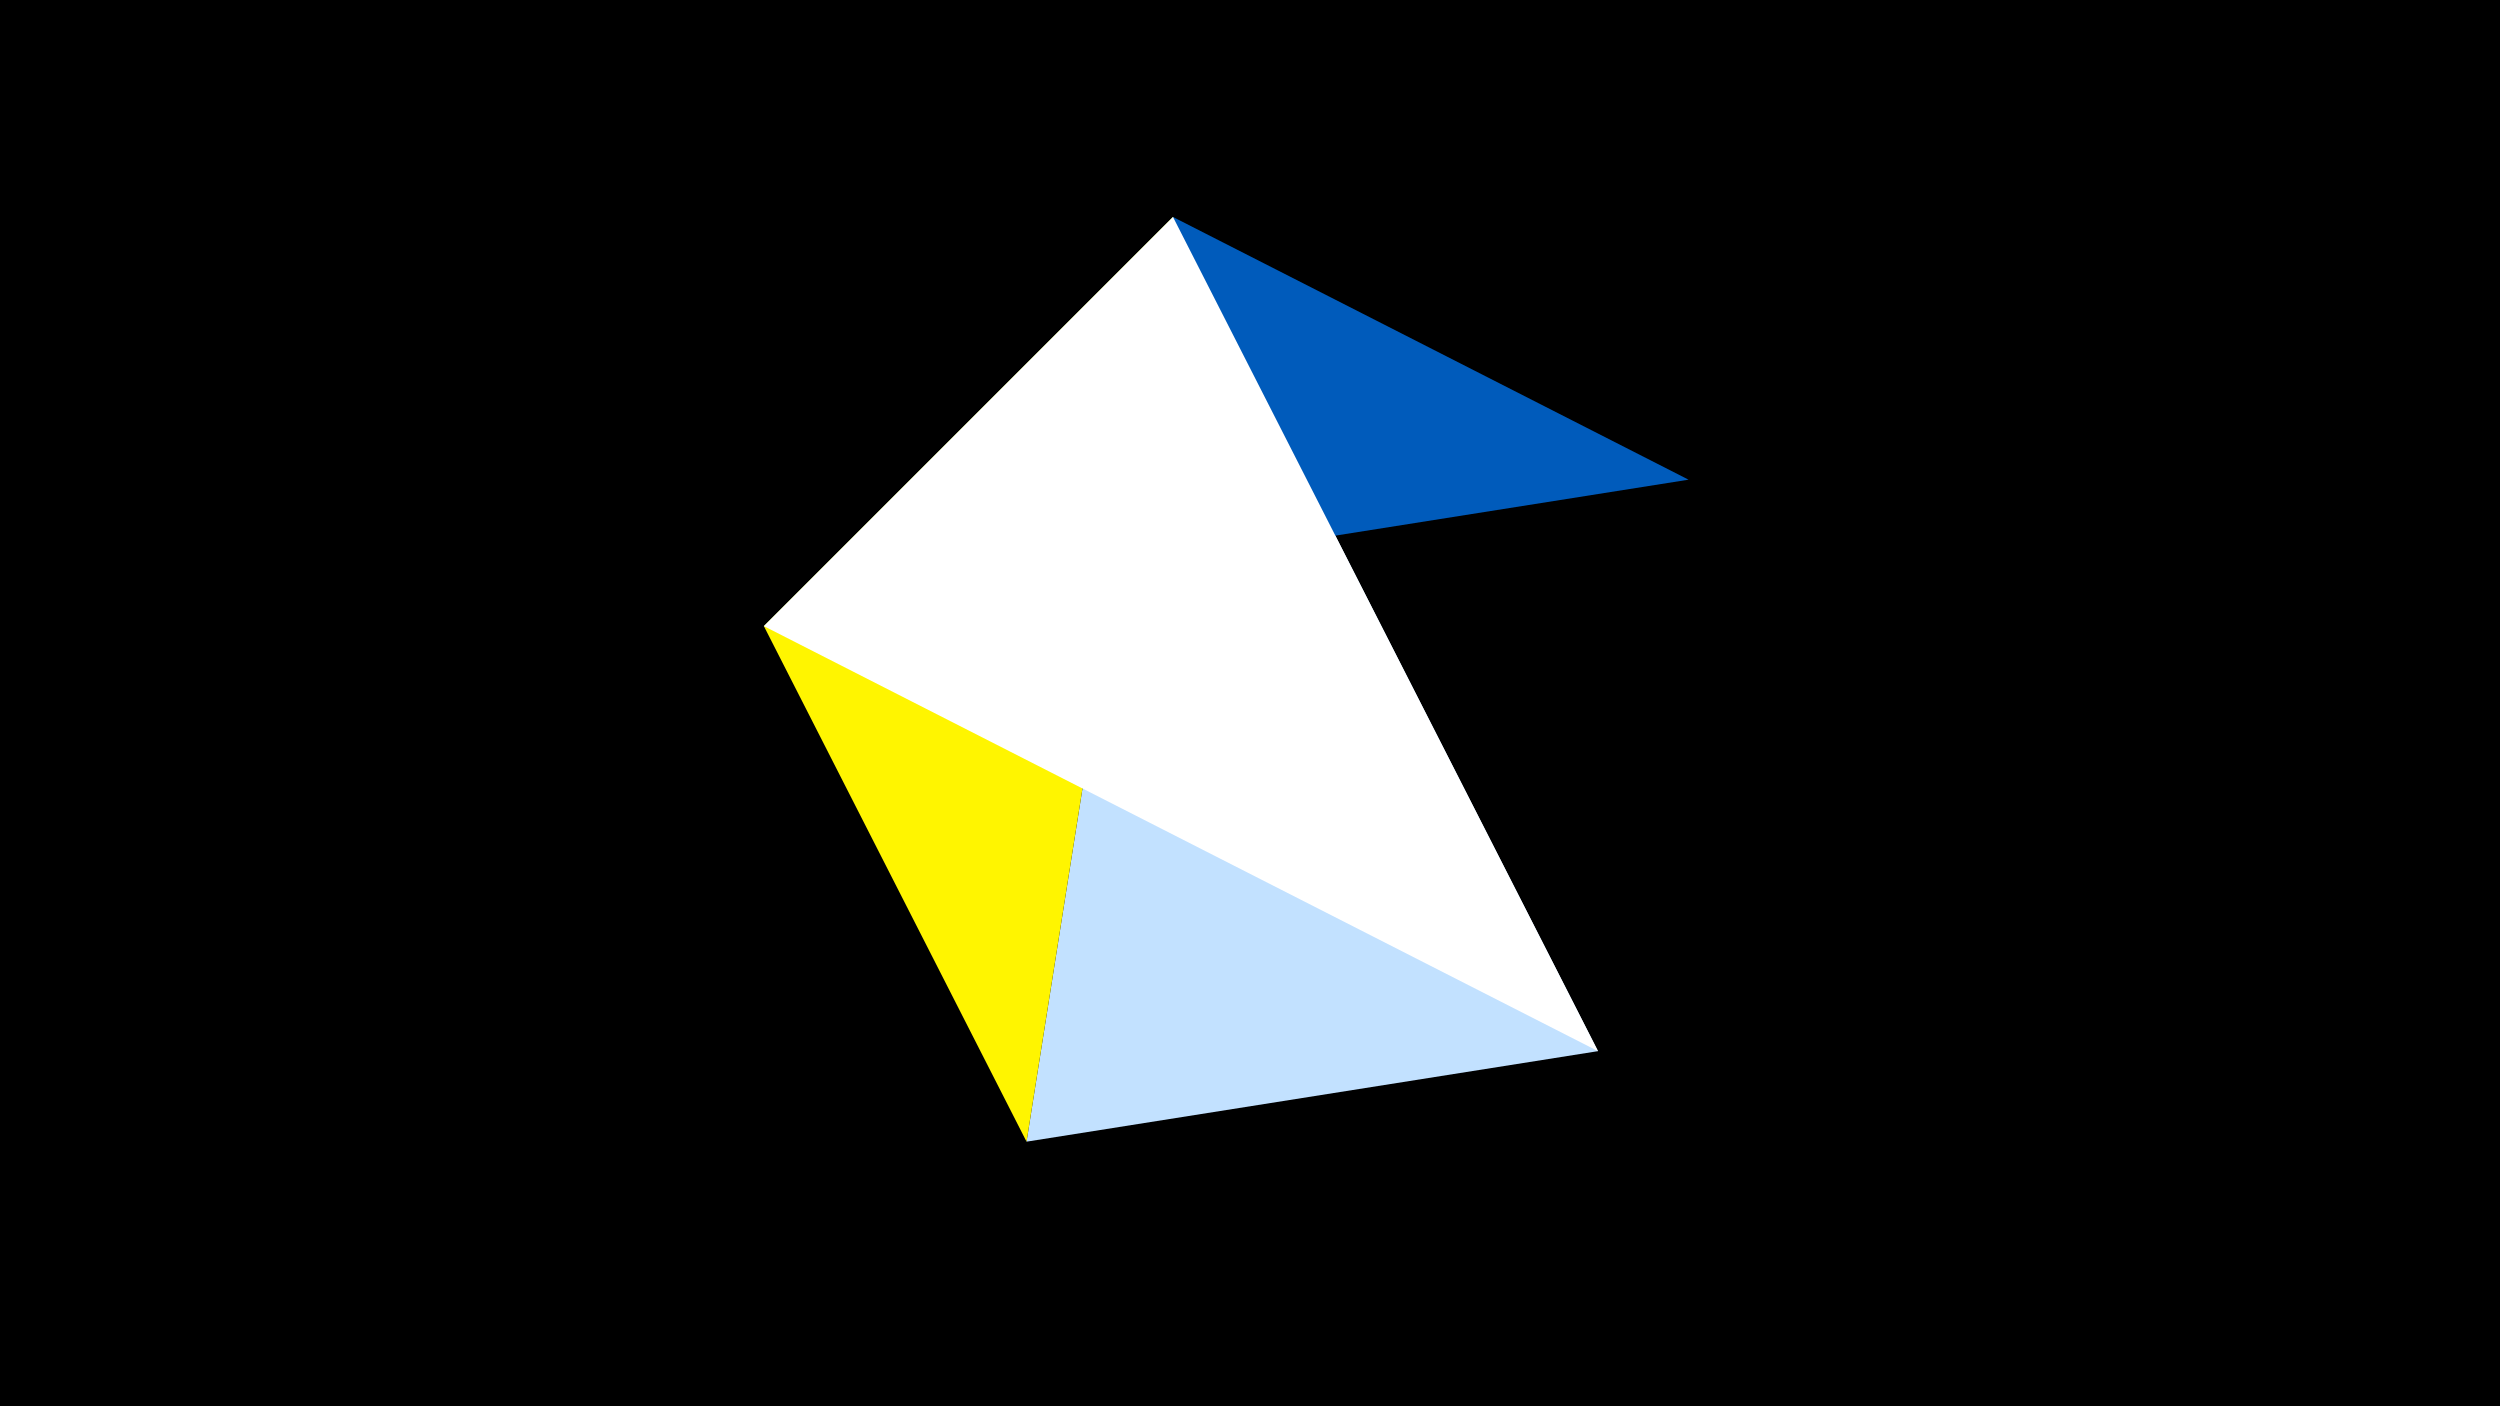 <svg width="1200" height="675" viewBox="-500 -500 1200 675" xmlns="http://www.w3.org/2000/svg"><title>juwel 19778</title><path d="M-500-500h1200v675h-1200z" fill="#000"/><path d="M-7.255,48L63.042,-395.841 267.054,4.554 Z" fill="#c2e1ff"/><path d="M310.5,-269.755L-133.341,-199.458 63.042,-395.841 Z" fill="#005bbb"/><path d="M63.042,-395.841L-7.255,48 -133.341,-199.458 Z" fill="#fff500"/><path d="M-133.341,-199.458L63.042,-395.841 267.054,4.554 Z" fill="#fff"/></svg>